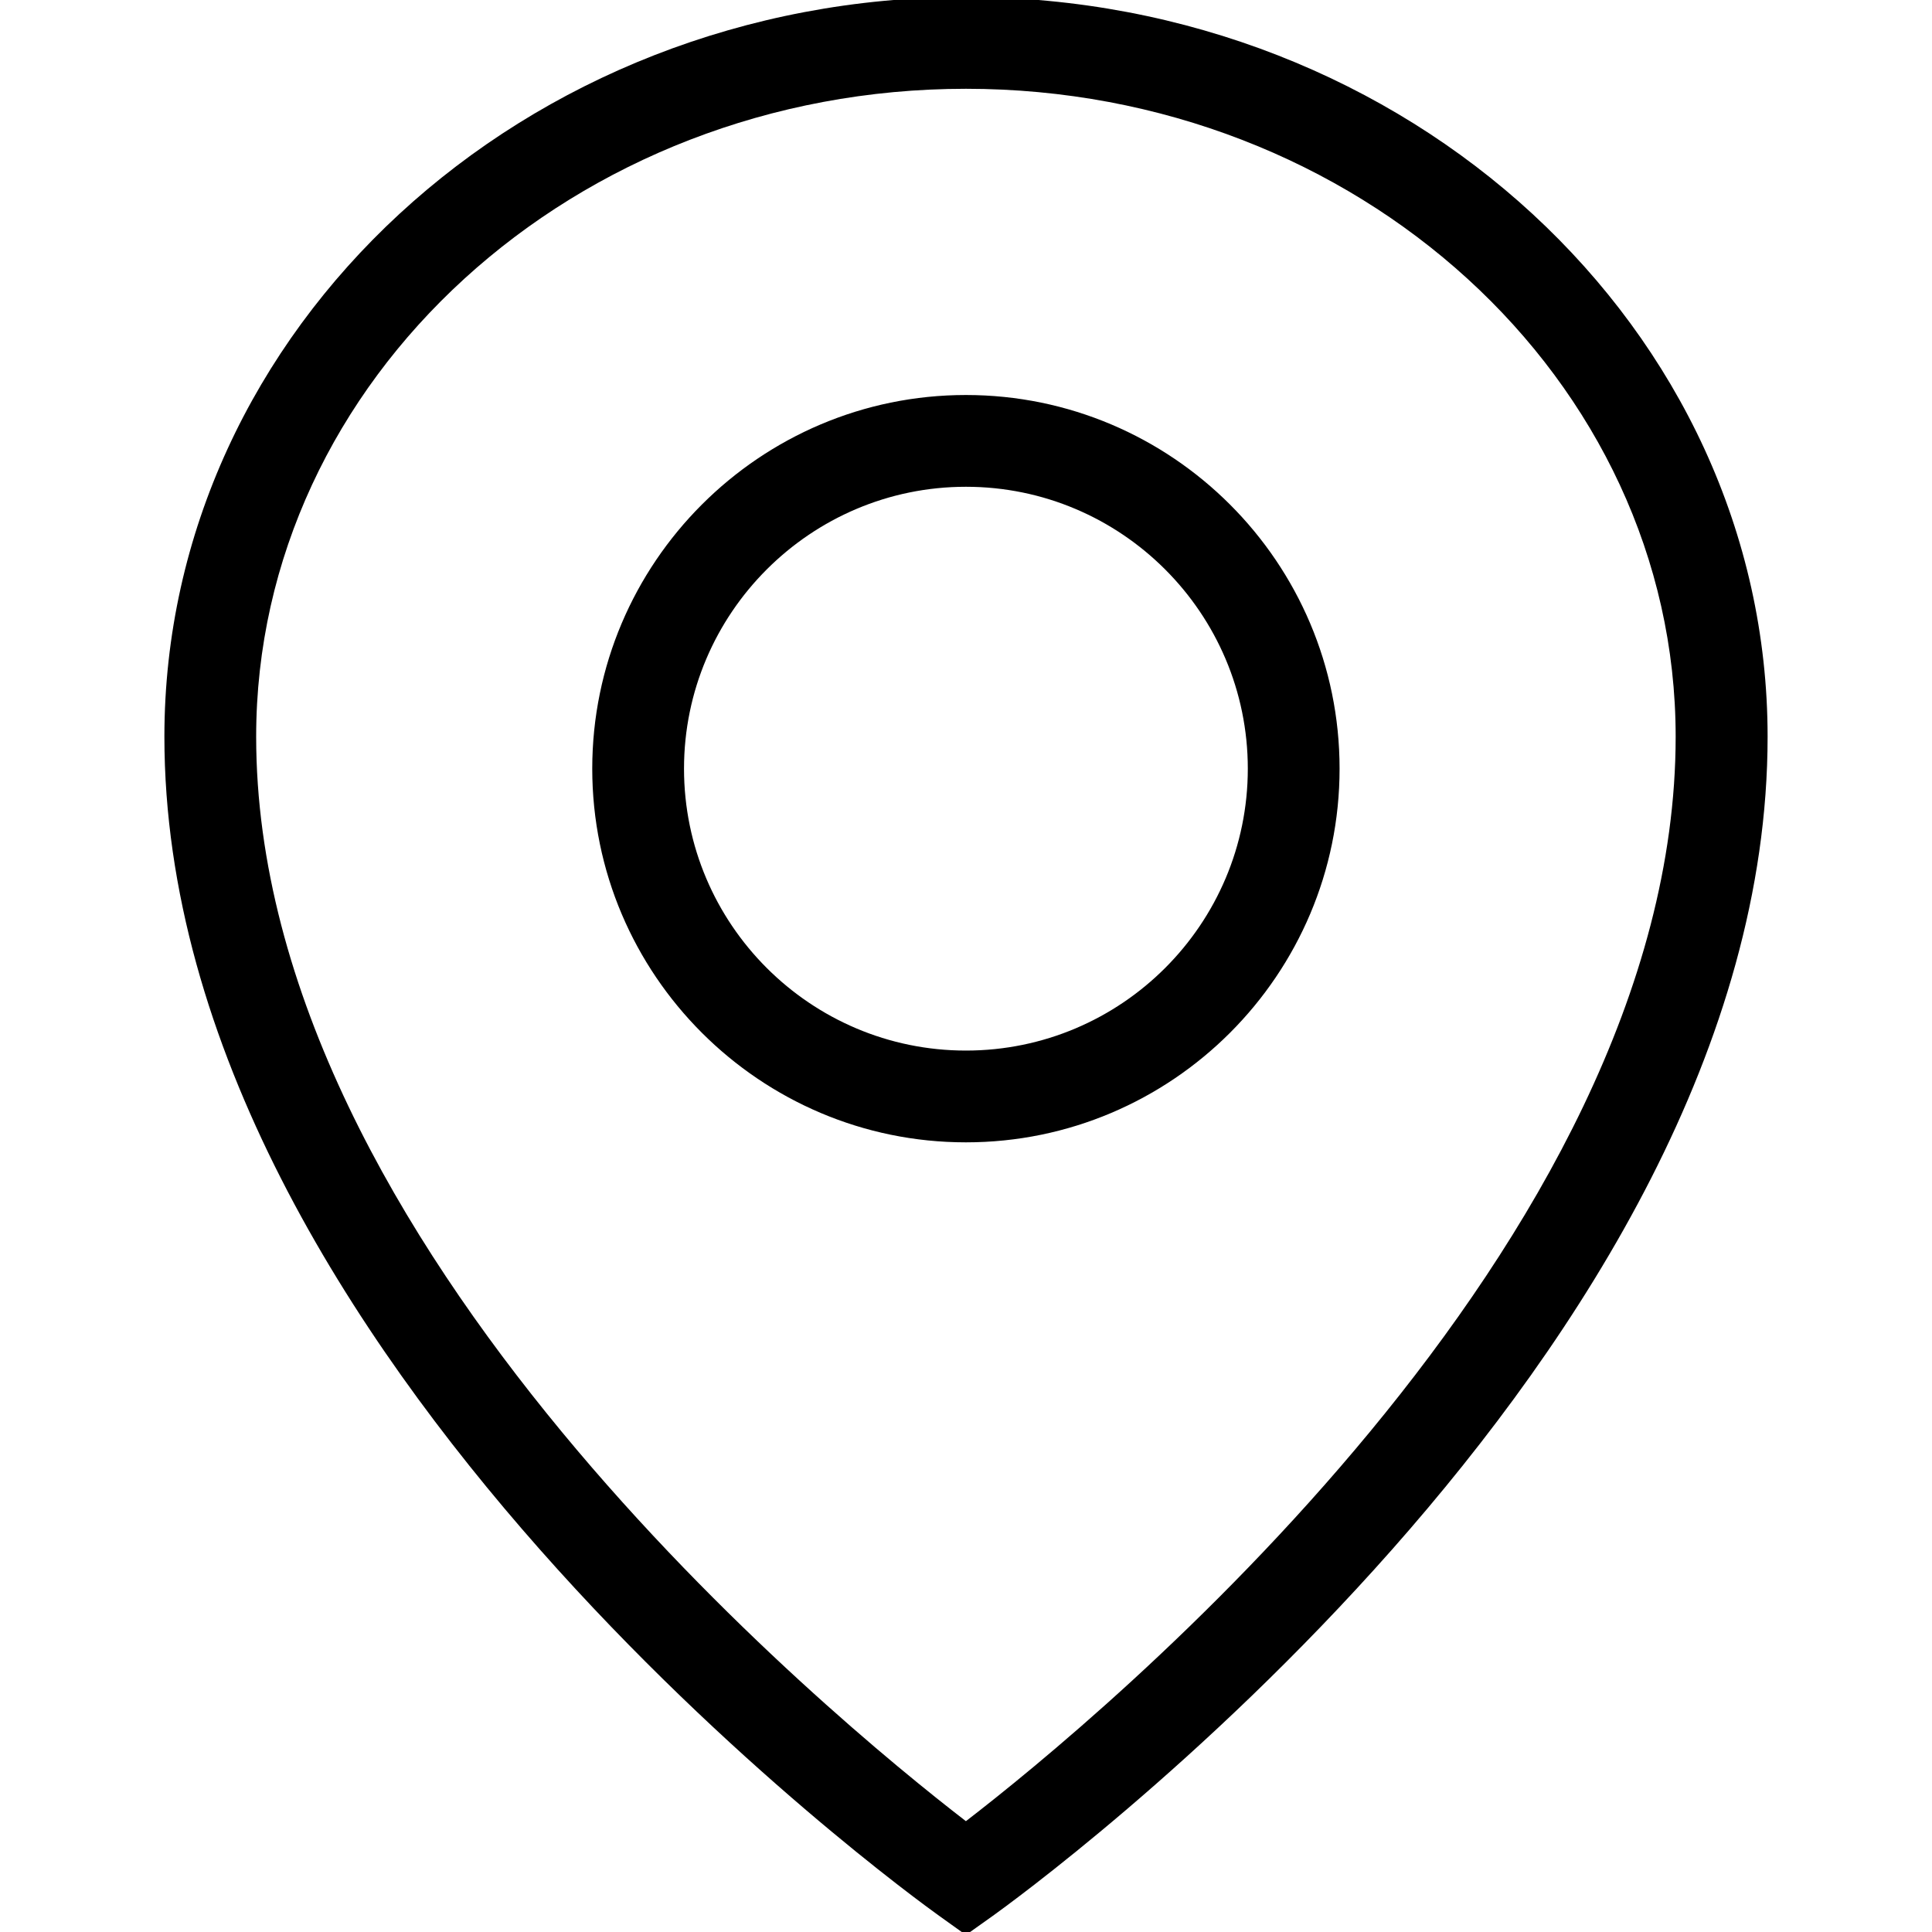 <svg xmlns="http://www.w3.org/2000/svg" xmlns:xlink="http://www.w3.org/1999/xlink" preserveAspectRatio="xMidYMid" width="22" height="22" viewBox="0 0 22 22">
    <path d="M11.304,21.817 C11.304,21.817 10.999,22.034 10.999,22.034 C10.999,22.034 10.696,21.817 10.696,21.817 C10.335,21.559 1.872,15.427 1.872,8.389 C1.872,3.745 5.966,-0.034 10.999,-0.034 C16.032,-0.034 20.128,3.745 20.128,8.389 C20.128,15.427 11.664,21.559 11.304,21.817 ZM10.999,1.011 C6.542,1.011 2.917,4.322 2.917,8.389 C2.917,14.179 9.493,19.578 10.999,20.738 C12.506,19.578 19.081,14.173 19.081,8.389 C19.081,4.322 15.456,1.011 10.999,1.011 ZM10.999,13.008 C8.654,13.008 6.744,11.099 6.744,8.753 C6.744,6.407 8.654,4.498 10.999,4.498 C13.346,4.498 15.254,6.407 15.254,8.753 C15.254,11.099 13.346,13.008 10.999,13.008 ZM10.999,5.543 C9.230,5.543 7.789,6.984 7.789,8.753 C7.789,10.524 9.230,11.963 10.999,11.963 C12.770,11.963 14.209,10.524 14.209,8.753 C14.209,6.984 12.770,5.543 10.999,5.543 Z" id="path-1" class="cls-4" fill-rule="evenodd"/>
</svg>
